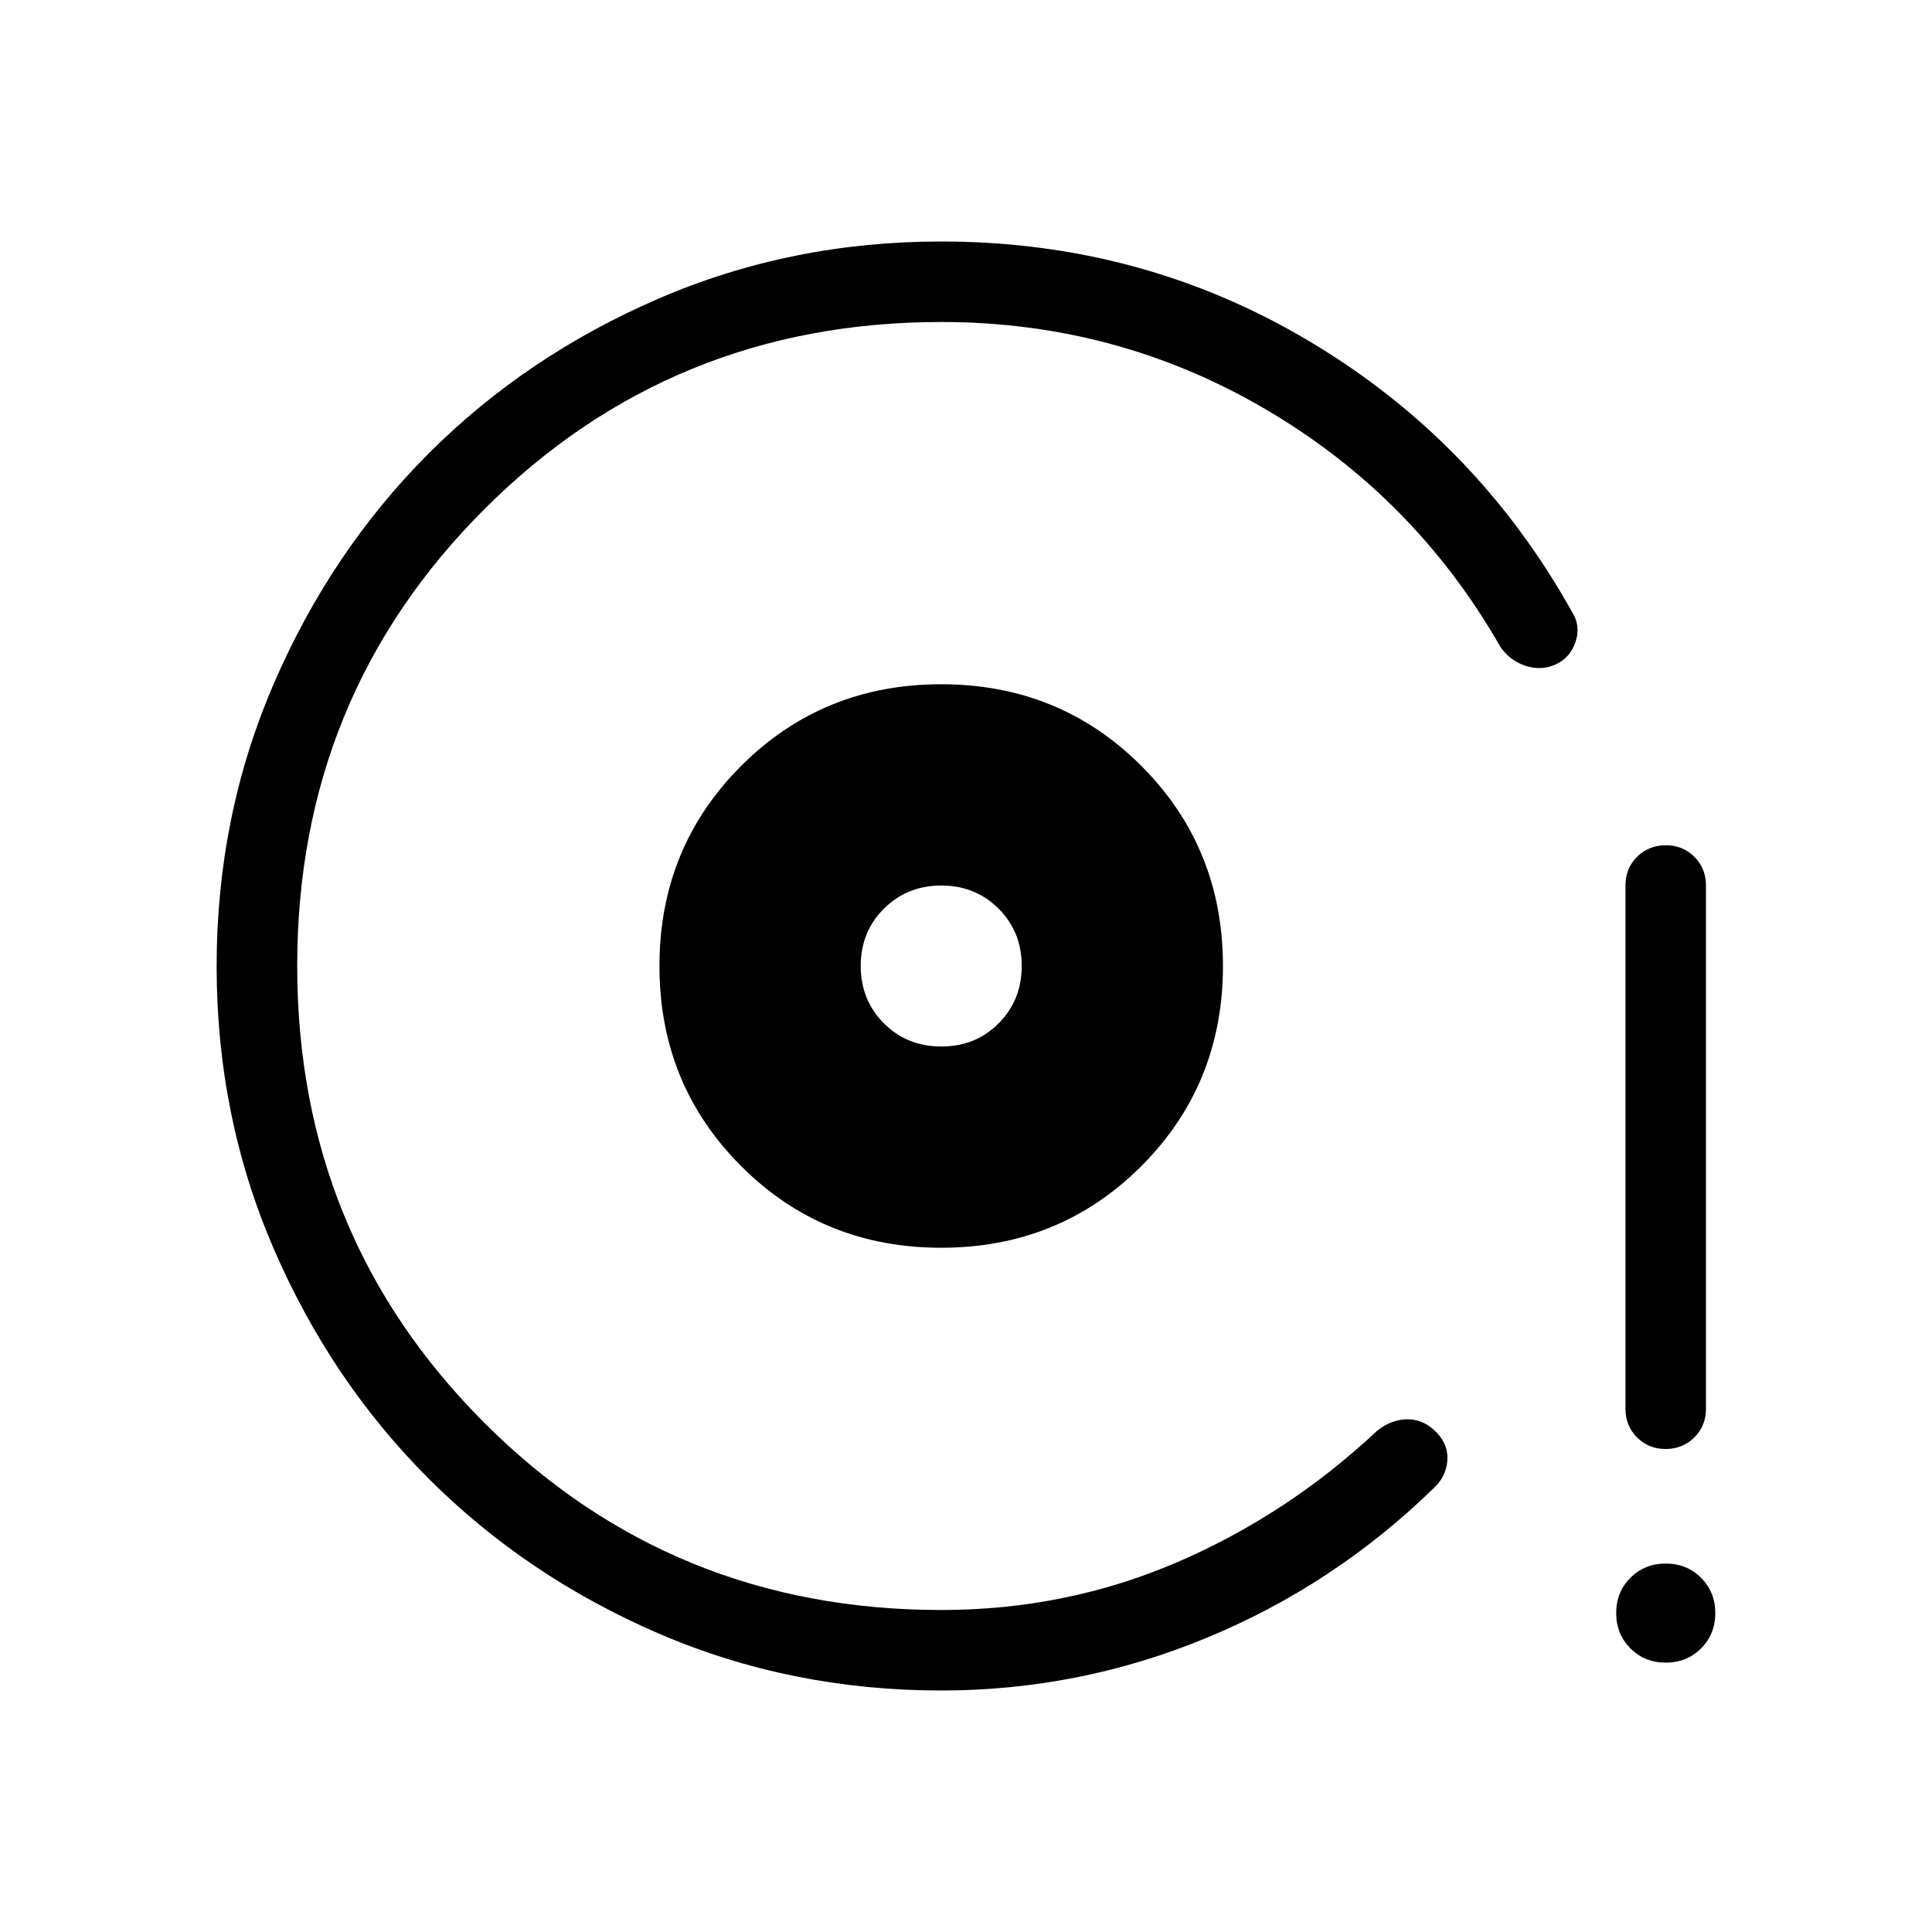 <svg xmlns="http://www.w3.org/2000/svg" width="1em" height="1em" viewBox="0 0 24 24"><path fill="currentColor" d="M11.692 15.5q1.471 0 2.486-1.014Q15.192 13.47 15.192 12q0-1.471-1.014-2.486Q13.163 8.5 11.692 8.5q-1.47 0-2.485 1.014Q8.192 10.53 8.192 12q0 1.471 1.015 2.486Q10.22 15.5 11.692 15.5m0-2.5q-.425 0-.712-.288T10.692 12q0-.425.288-.712t.712-.288q.425 0 .713.288t.287.712q0 .425-.287.713t-.713.287m0 8q-1.867 0-3.51-.708q-1.642-.709-2.857-1.924Q4.11 17.154 3.4 15.512q-.709-1.642-.709-3.509q0-1.866.71-3.51t1.923-2.859Q6.54 4.418 8.182 3.709Q9.825 3 11.692 3q2.489 0 4.566 1.235q2.077 1.234 3.265 3.357q.115.177.051.375t-.241.283q-.177.085-.375.023q-.198-.061-.32-.238q-1.067-1.866-2.915-2.95Q13.875 4 11.693 4q-3.35 0-5.676 2.325T3.692 12q0 3.35 2.325 5.675T11.692 20q1.55 0 2.928-.592q1.378-.593 2.49-1.637q.182-.142.38-.14q.198.002.352.16q.154.157.137.358q-.017.201-.175.343q-1.233 1.2-2.815 1.854q-1.581.654-3.297.654m9-3q-.213 0-.356-.144q-.144-.144-.144-.356V11q0-.213.144-.356t.357-.144q.213 0 .356.144t.143.356v6.5q0 .213-.144.356t-.356.144m0 2.654q-.261 0-.438-.177t-.177-.439q0-.261.177-.438t.438-.177q.262 0 .439.177t.177.438q0 .262-.177.439t-.439.177m-9-8.654"/></svg>